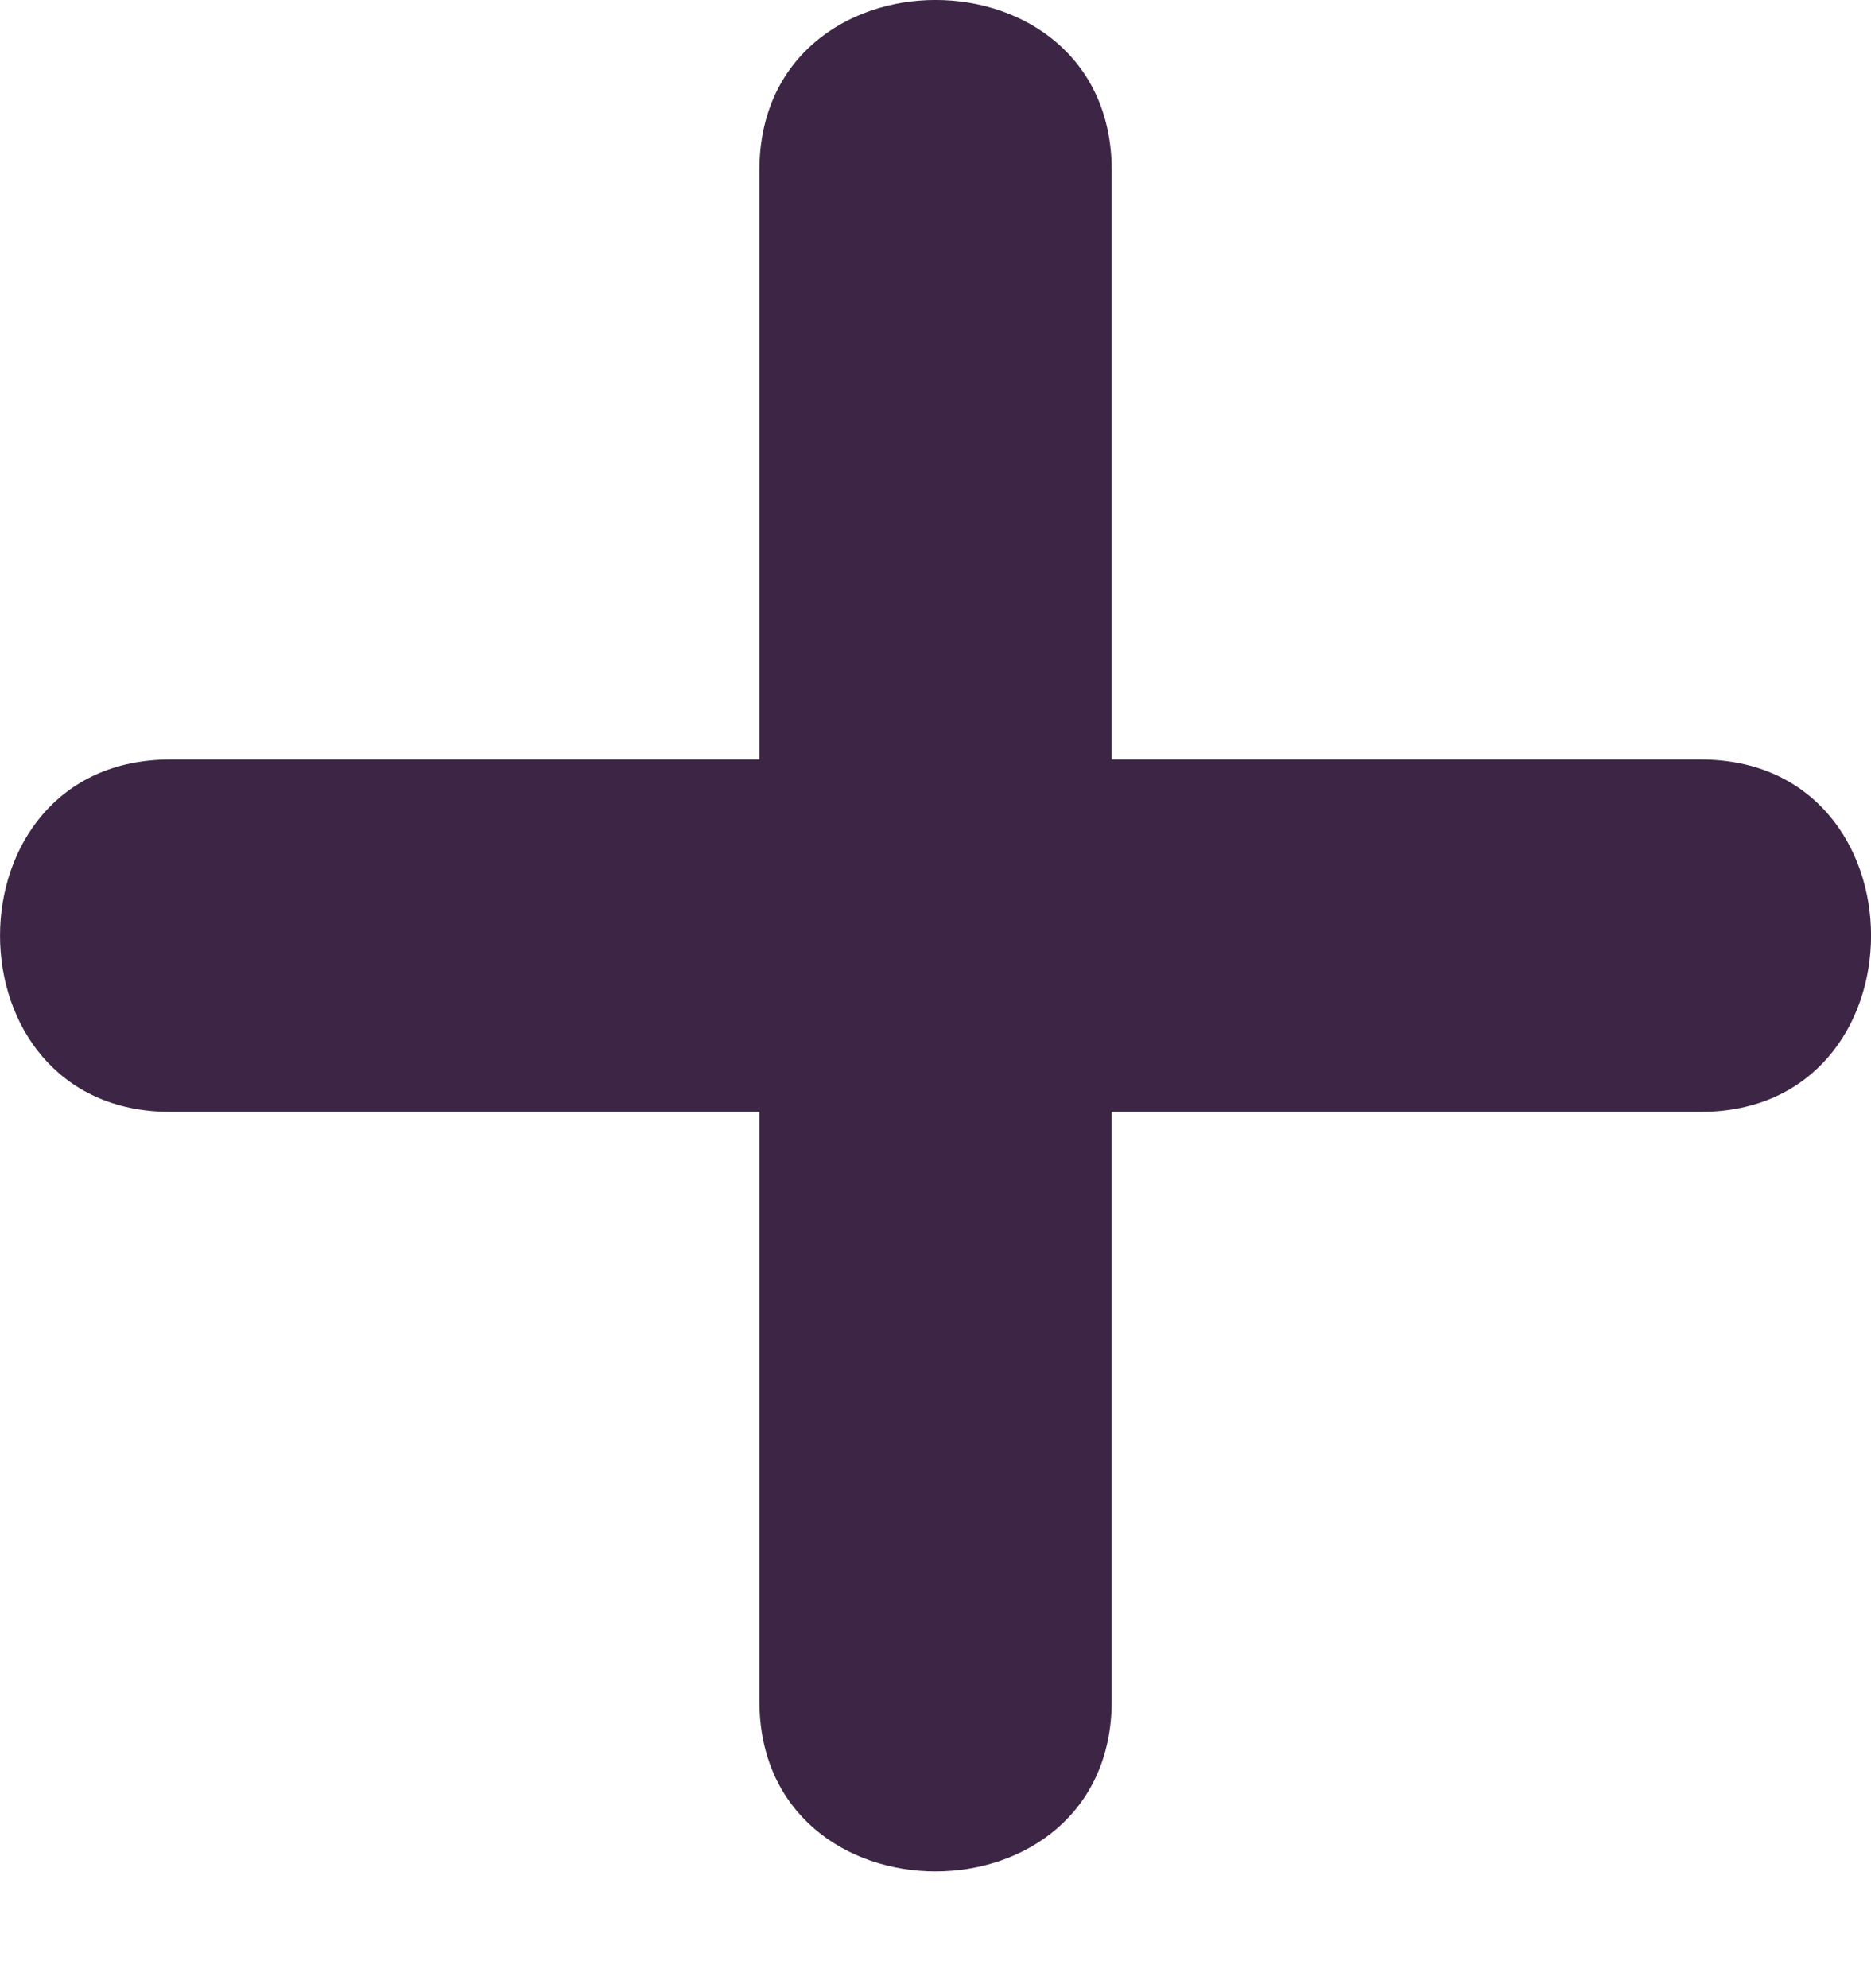 <svg width="16" height="17" viewBox="0 0 16 17" fill="none" xmlns="http://www.w3.org/2000/svg">
<path d="M14.544 6.494H9.507V1.457C9.507 -0.486 6.494 -0.486 6.494 1.457V6.494H1.456C-0.485 6.494 -0.485 9.507 1.456 9.507H6.494V14.544C6.494 16.487 9.507 16.487 9.507 14.544V9.507H14.544C16.486 9.507 16.486 6.494 14.544 6.494Z" fill="#3D2645"/>
</svg>
